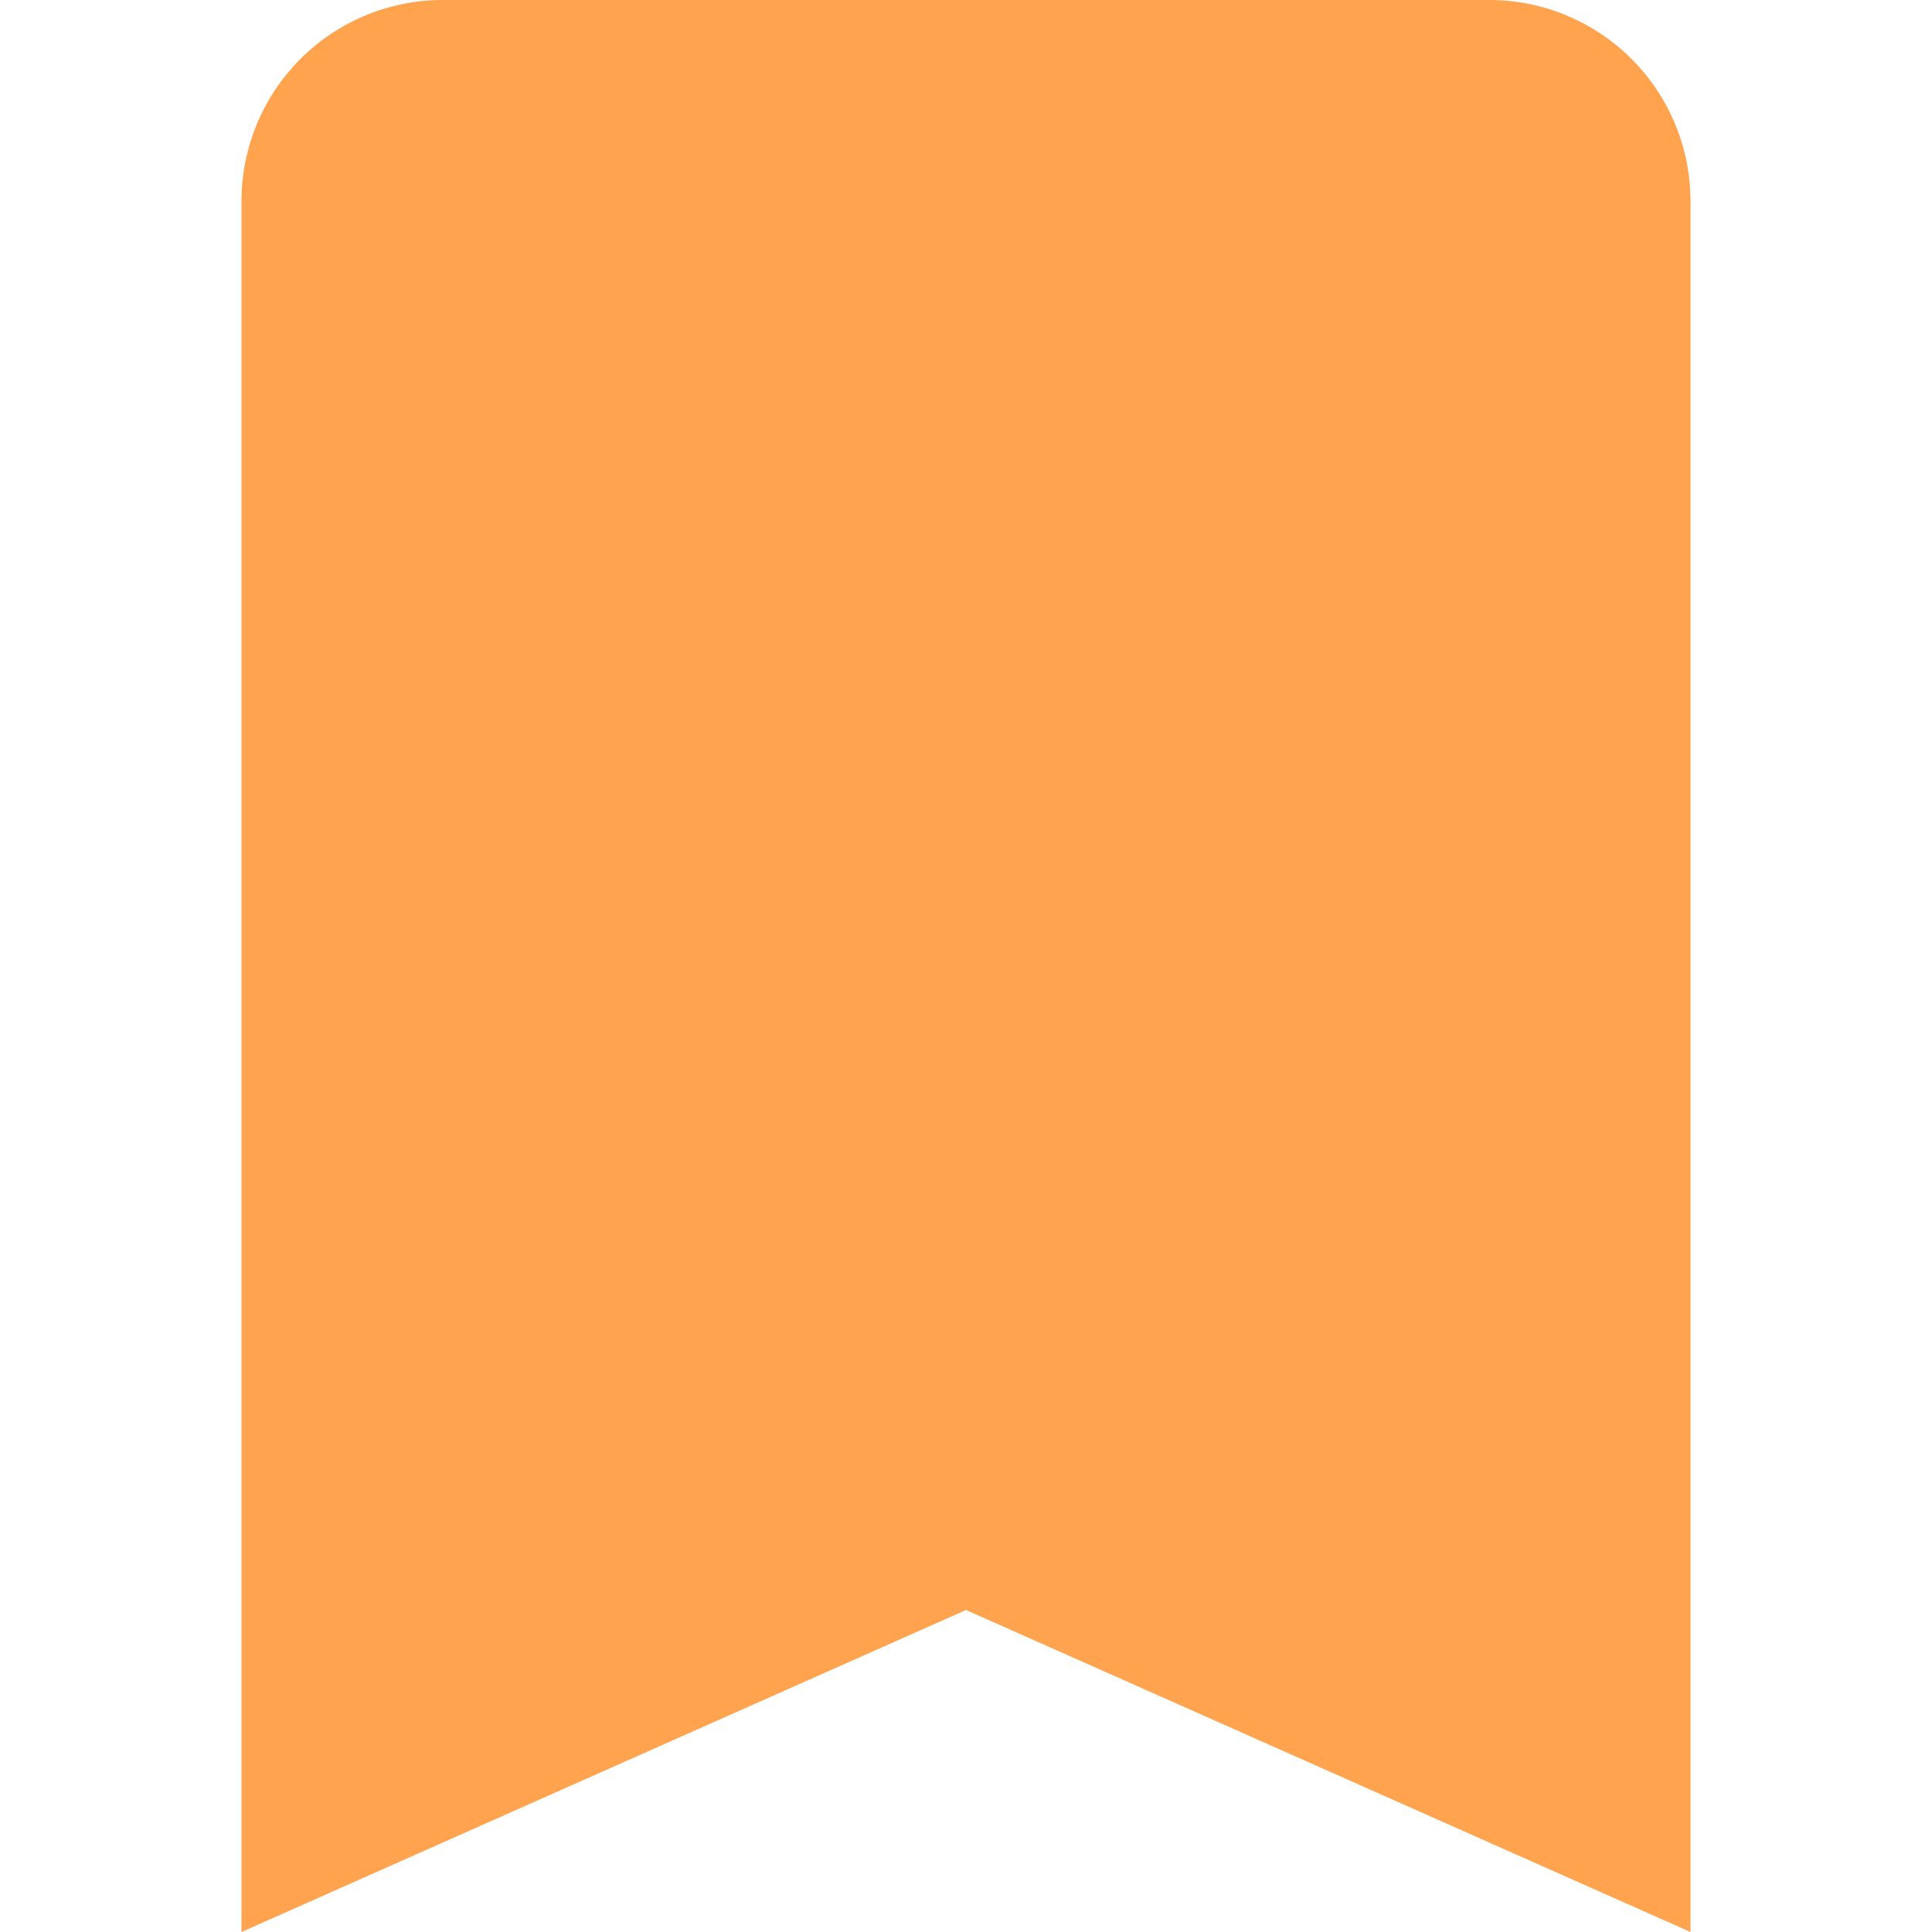 <svg width="24" height="24" viewBox="0 0 24 24" xmlns="http://www.w3.org/2000/svg">
    <g fill="none" fill-rule="evenodd">
        <path d="M0 0h24v24H0z"/>
        <path d="M5.5 0h13A2.5 2.5 0 0 1 21 2.5V24l-9-4-9 4V2.5A2.5 2.5 0 0 1 5.5 0z" fill="#FF8415" opacity=".75"/>
    </g>
</svg>
